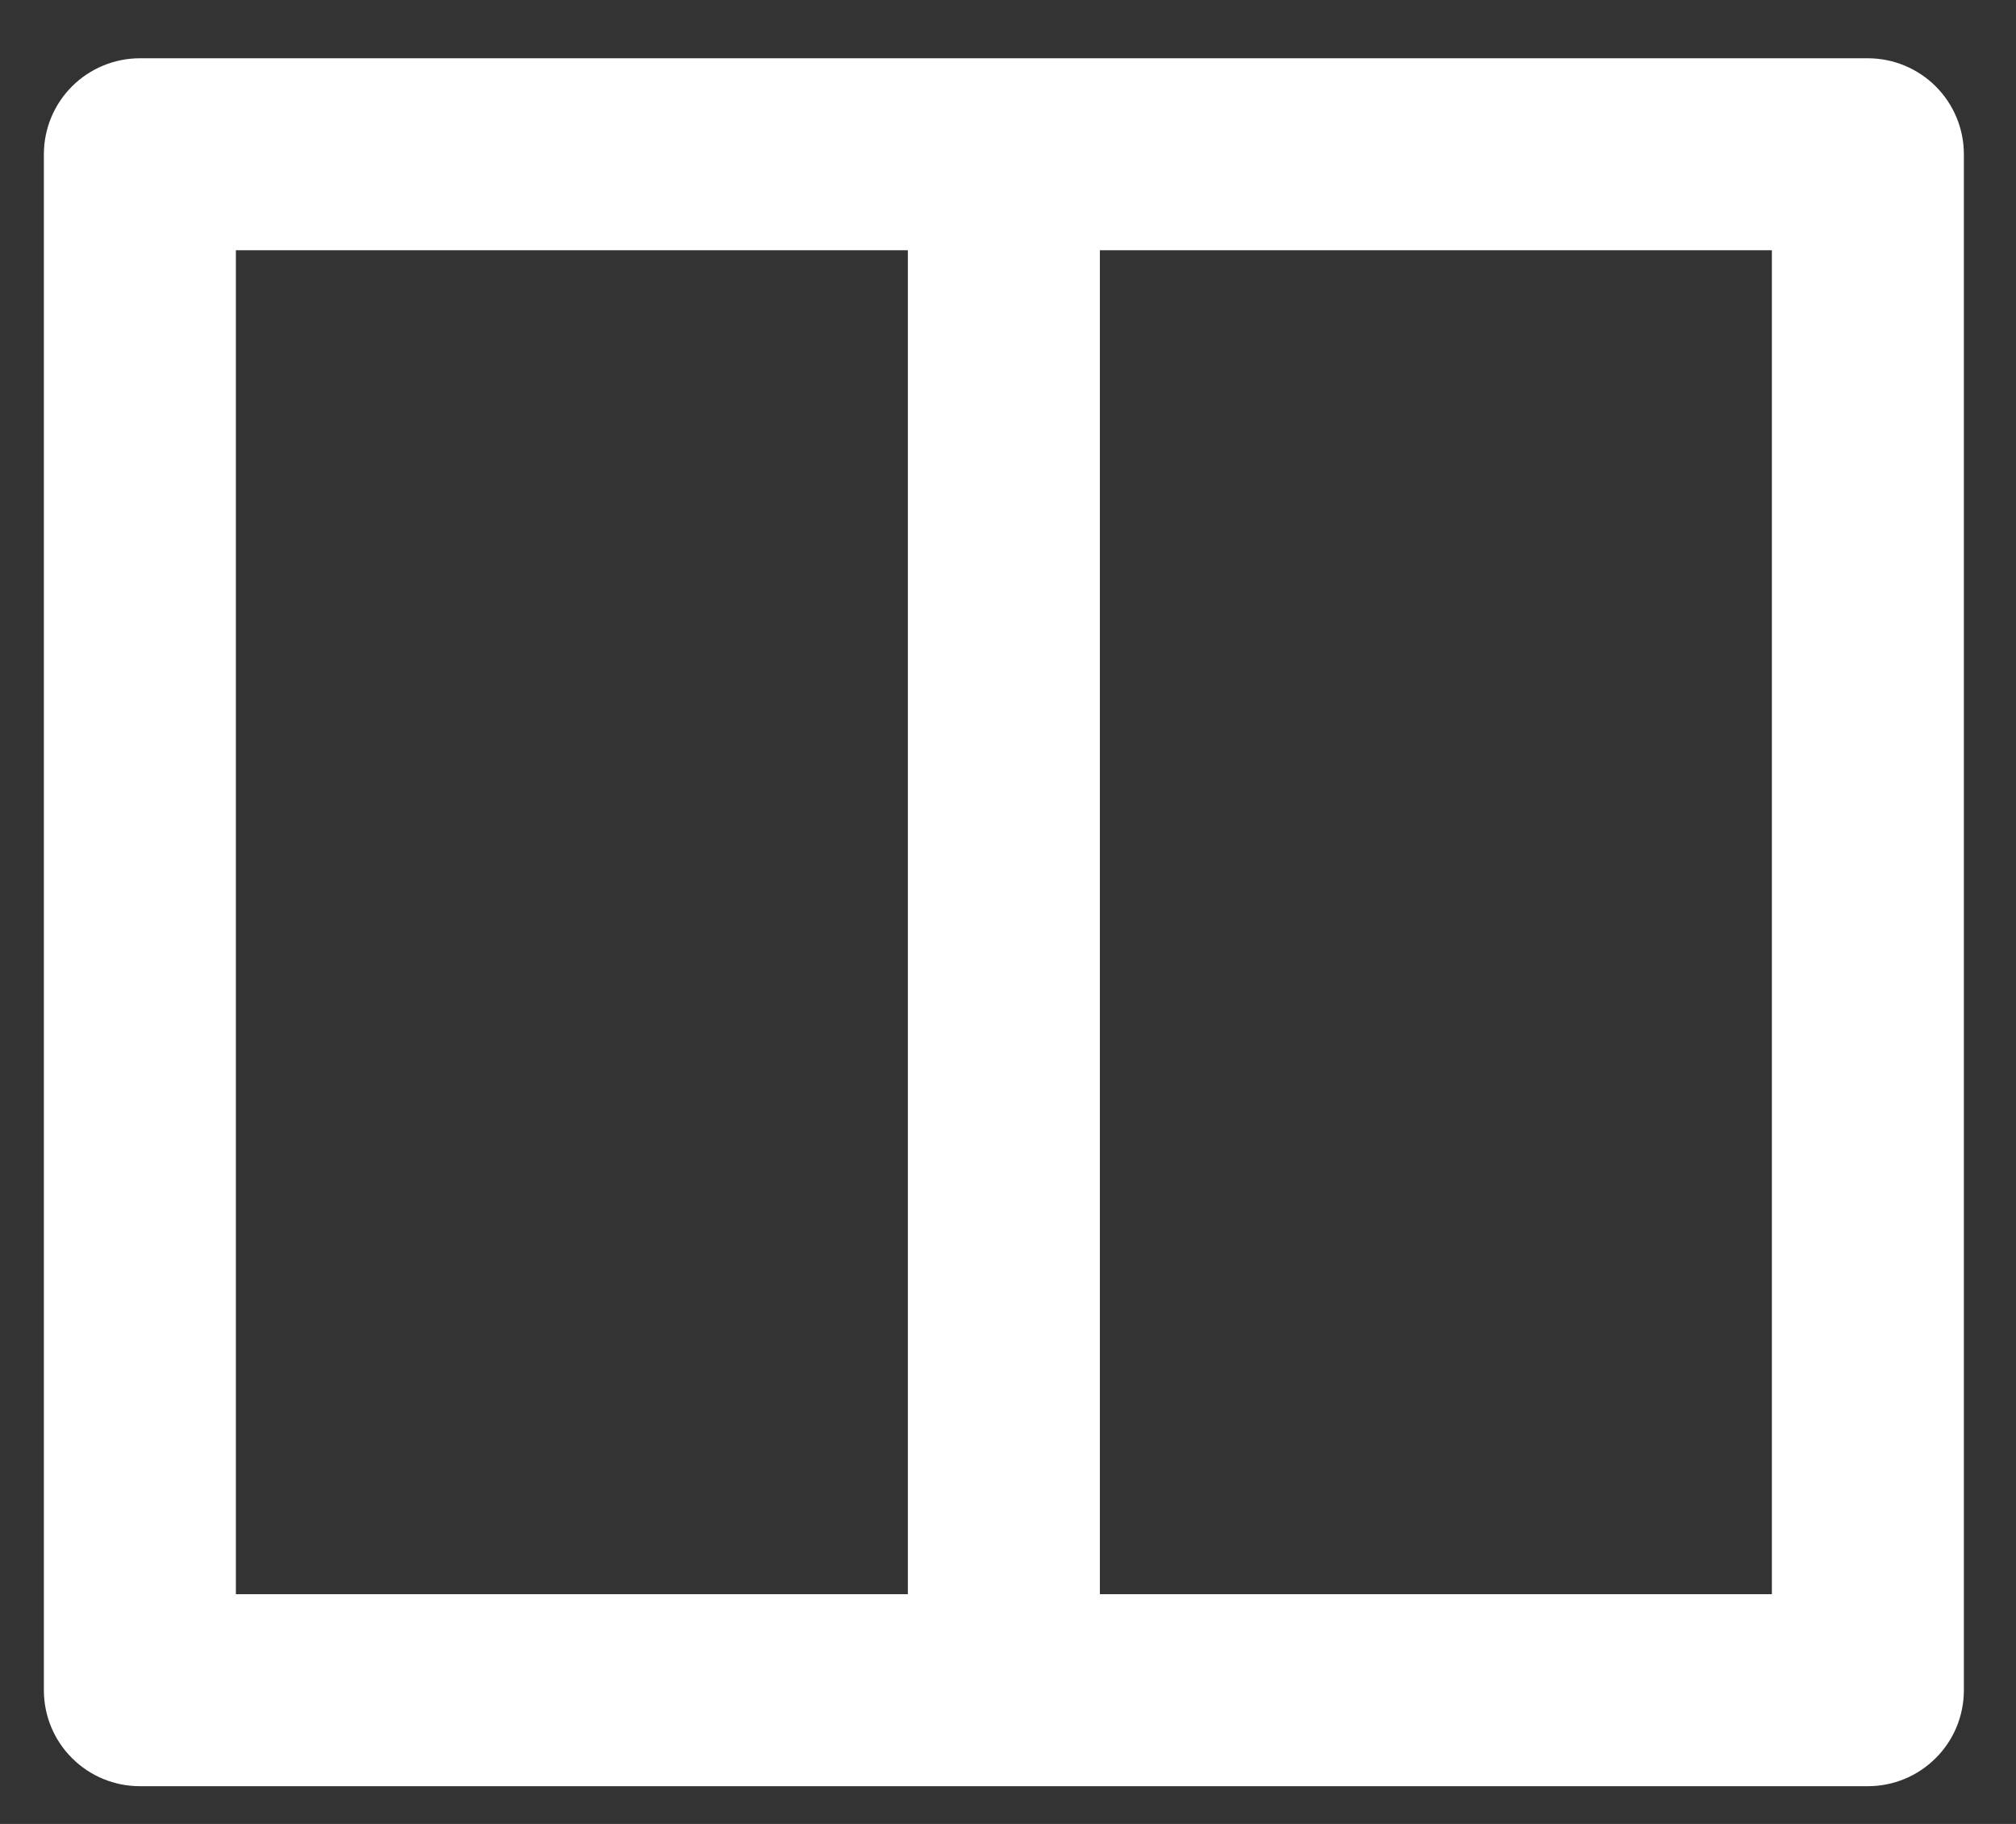 <svg width="21" height="19" viewBox="0 0 21 19" fill="none" xmlns="http://www.w3.org/2000/svg">
<rect x="0" y="0" width="21" height="19" fill="#333333" stroke="none"/>
<path d="M19.457 0.607C19.722 0.607 19.977 0.713 20.164 0.9C20.352 1.088 20.457 1.342 20.457 1.607V17.607C20.457 17.873 20.352 18.127 20.164 18.314C19.977 18.502 19.722 18.607 19.457 18.607H1.457C1.192 18.607 0.937 18.502 0.75 18.314C0.562 18.127 0.457 17.873 0.457 17.607V1.607C0.457 1.342 0.562 1.088 0.75 0.9C0.937 0.713 1.192 0.607 1.457 0.607H19.457ZM9.457 2.607H2.457V16.607H9.457V2.607ZM18.457 2.607H11.457V16.607H18.457V2.607Z" fill="white"/>
</svg>
